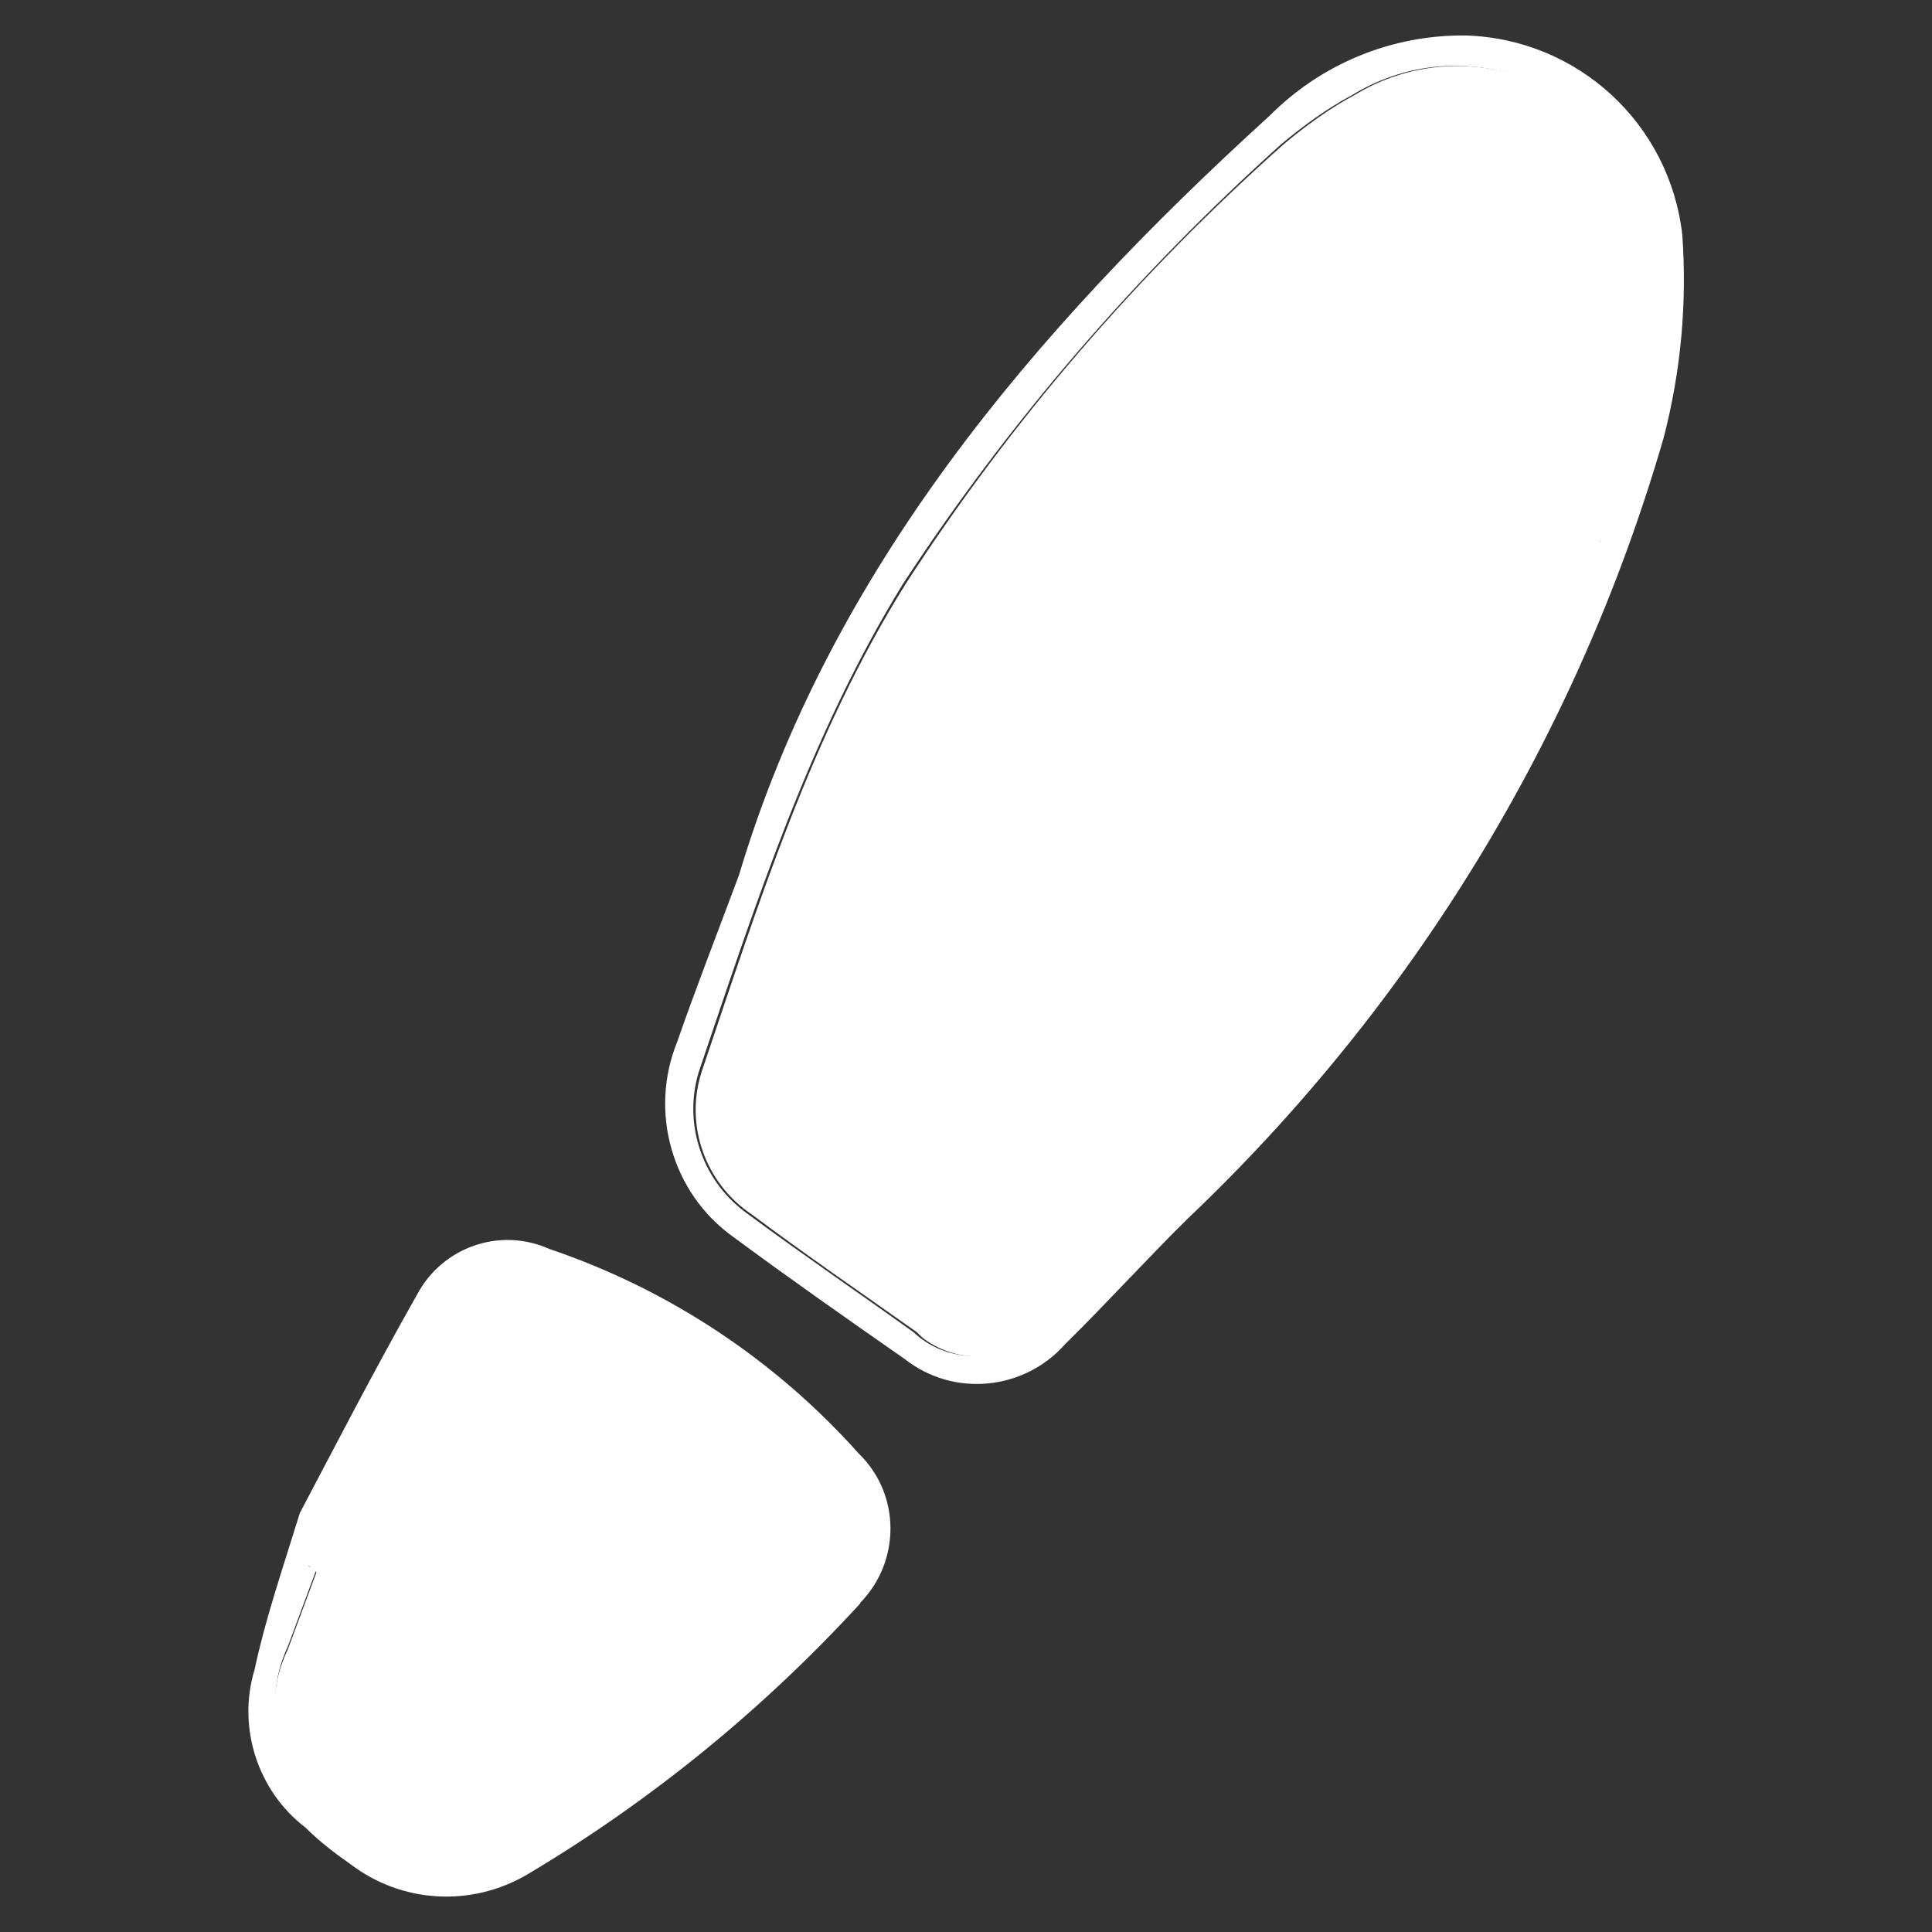 <?xml version="1.0" encoding="utf-8"?>
<!-- Generator: Adobe Illustrator 26.0.1, SVG Export Plug-In . SVG Version: 6.00 Build 0)  -->
<svg version="1.1" id="Слой_1" xmlns="http://www.w3.org/2000/svg" xmlns:xlink="http://www.w3.org/1999/xlink" x="0px" y="0px"
	 viewBox="0 0 593.4 593.4" style="enable-background:new 0 0 593.4 593.4;" xml:space="preserve">
<rect x="0" y="0" width="593.4" height="593.4" fill="#333333" stroke="none"/>
<style type="text/css">
	.st0{fill:#FFFFFF;}
</style>
<g>
	<path class="st0" d="M227,268.7c27.8-93,89.7-166.5,162.9-233.1c16-16.1,37.7-25,60.4-24.7c34.3,1.1,62.5,27,66.4,61.2
		c1.5,21-0.4,41.8-5.7,62.3c-26.5,91.6-77.1,174.2-146,239.7c-12.8,12.6-25.1,26.2-37.9,38.8c-12.6,14.2-34.2,16.3-49.1,4.6
		c-17.8-12.4-35.2-24.6-52.8-37.6c-18.9-13.5-25.9-38.5-17.2-59.9C213.5,304.1,219.7,288.3,227,268.7z M491.3,166.7l2.4-6.4
		c11.8-26.8,16.6-56.3,14.3-85.7c-3.7-33.7-34.2-57.7-67.9-54c-8.8,1-17.3,4-24.8,8.6c-7.7,4.1-15.1,9.5-21.8,15.1
		c-44.4,39.9-83.5,85.1-116.2,135.1c-28.8,46.8-45.3,98.5-62.7,149.9c-4.9,16.3,1.3,34,15.4,43.8c16.6,12.3,33.9,24.1,50.6,36.1
		c10.9,10.2,28.1,9.6,38.2-1.3c0.6-0.6,1.3-1.4,1.9-2c14.7-14.6,28.8-29.8,43.3-45.3c56.3-54.3,99.4-120.9,126.6-194.5l-0.1,0.3
		L491.3,166.7z"/>
	<path class="st0" d="M92.1,464.7c10.4-19.7,22.7-43.6,35.9-66.9c7.8-14.8,25.5-21,40.7-14.2c36.7,12.4,69.5,34.2,95.1,62.9
		c12.8,12.4,12.9,32.9,0.5,45.7l-0.1,0.3C234.4,525,200,553.1,162,575.7c-17.3,10.2-38.7,8.8-54.3-3.1c-4.9-3.4-9.7-7.1-13.9-11.3
		c-14.7-11.2-21-30.9-15.6-48.5C81.4,497.7,86.3,483.4,92.1,464.7z M94.5,481l2.7,1c-2.9,7.8-5.9,15.9-8.8,23.7
		c-9.1,19.4-1.8,42.5,16.5,53.5c21.2,16.7,36.8,18.2,58.2,5.3c34.4-21.2,65.6-47.1,93.4-76.5c9.3-8.5,10.1-23.2,1.6-32.5
		c-0.3-0.1-0.6-0.6-0.6-0.6c-24.3-28.2-55.4-49.4-90.4-61.9c-11.4-5.7-25.5-0.9-31.2,10.4c-0.1,0.3-0.3,0.7-0.4,1
		c-13.8,24.9-27.3,50.8-40.7,76.7l0,0L94.5,481z"/>
	<path class="st0" d="M491.4,166.4c-27.2,73.6-70.6,140-126.6,194.5c-14.4,15.1-28.4,30-43.3,45.3c-9,11.7-26,13.9-38,4.8
		c-0.6-0.6-1.4-1.3-2-1.9c-17.1-12.1-34-23.7-50.6-36.1c-14.2-9.5-20.7-27.3-15.4-43.8c17.4-51.4,33.5-103.2,62.7-149.9
		c32.4-50.1,71.5-95.4,116.2-135.1c6.7-5.6,14.1-11,21.8-15.1c28.8-17.5,66.6-8.1,84.1,20.7c4.6,7.5,7.6,15.9,8.6,24.8
		c2.3,29.4-2.8,58.7-14.3,85.7L491.4,166.4z"/>
	<path class="st0" d="M94.6,480.7c13.4-25.9,26.7-51.4,40.8-77c5.2-12,19-16.9,30.9-11.7c0.3,0.1,0.7,0.3,1,0.4
		c35.1,12.6,66.2,33.7,90.3,62.3c9.1,8.8,9.4,23.5,0.2,32.8c-0.6,0.6-1.1,0.8-1.3,1.4c-27.8,29.4-59.3,55.2-93.4,76.5
		c-21.5,13.3-37,11.4-58.2-5.3c-18.8-10.8-25.9-34.2-16.5-53.5c2.9-7.8,5.9-15.9,8.8-23.7L94.6,480.7z"/>
</g>
</svg>

